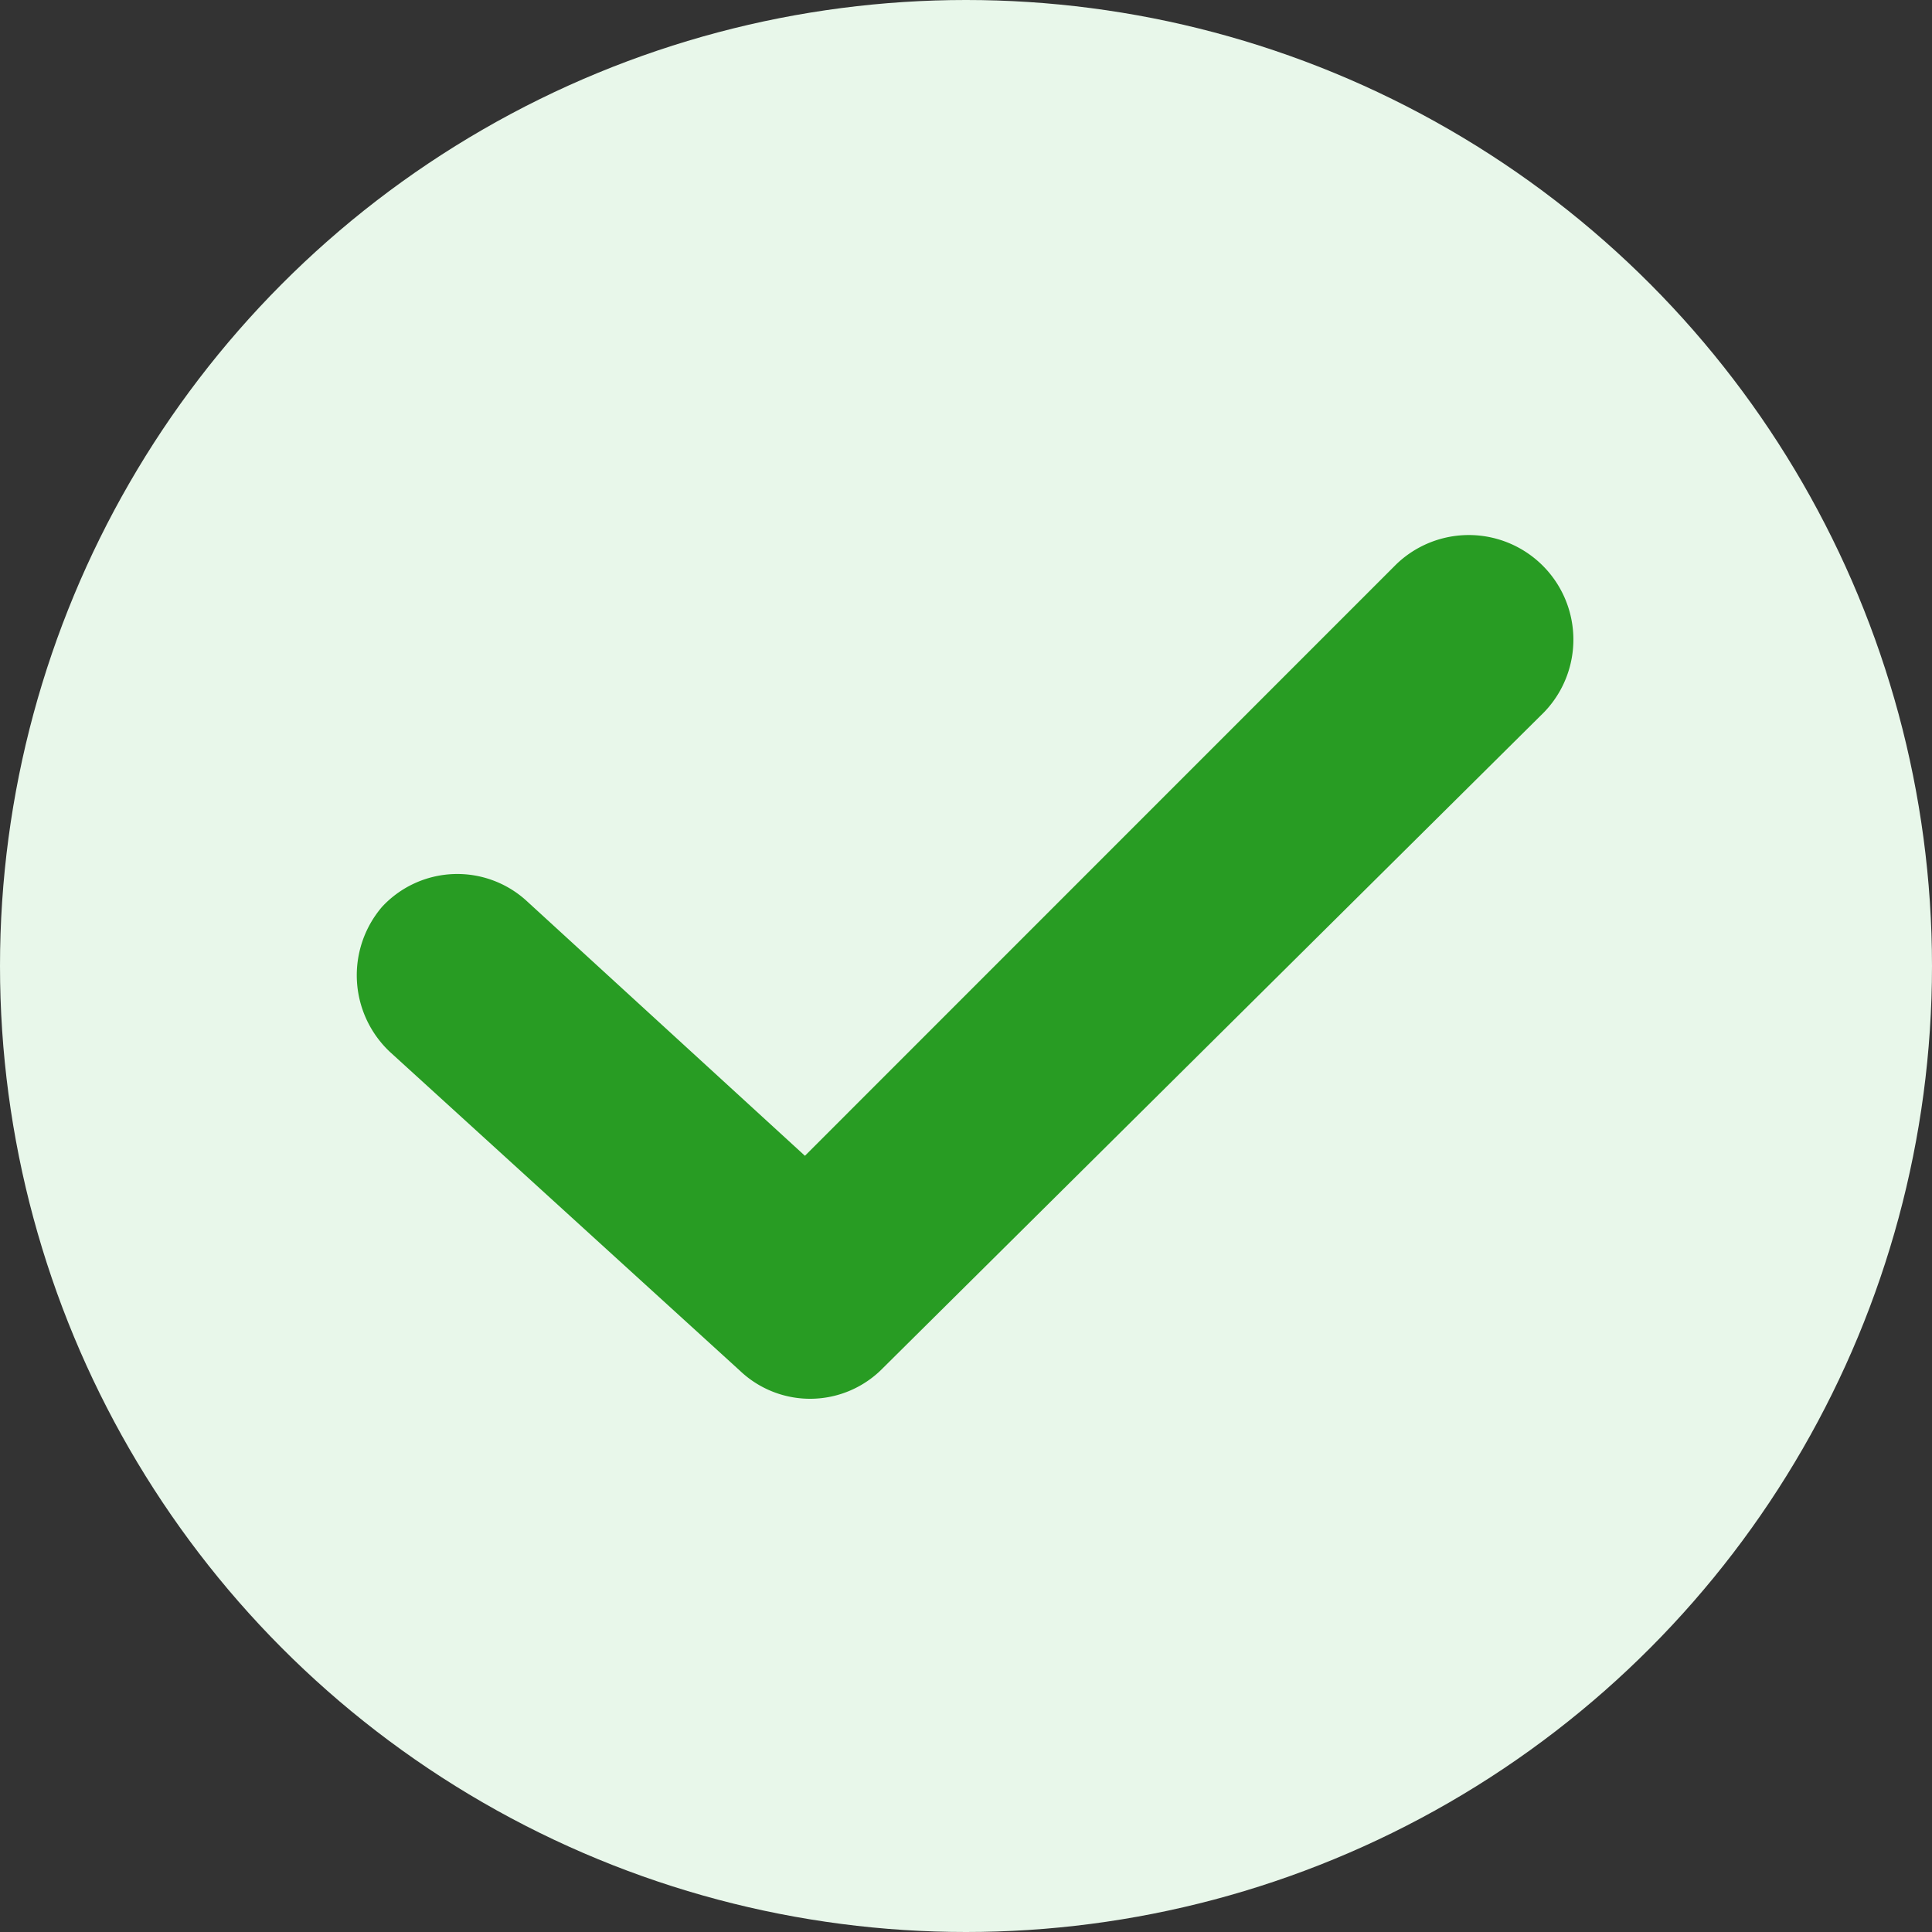 <svg id="Isolation_Mode" data-name="Isolation Mode" xmlns="http://www.w3.org/2000/svg" viewBox="0 0 424 424"><rect x="0" y="0" width="424" height="424" fill="#333333" stroke="none"/><defs><style>.cls-1{fill:#e8f7ea;}.cls-2{fill:#289c23;}</style></defs><circle class="cls-1" cx="212" cy="212" r="212"/><path class="cls-2" d="M338.89,156.28l-145.16,144a22.33,22.33,0,0,1-31.31.57l-76.85-70A23.09,23.09,0,0,1,83.86,199a22.53,22.53,0,0,1,31.88-1.13l60.91,55.78L306.44,123.83a22.95,22.95,0,0,1,32.45,32.45Z" transform="translate(0 0)"/></svg>